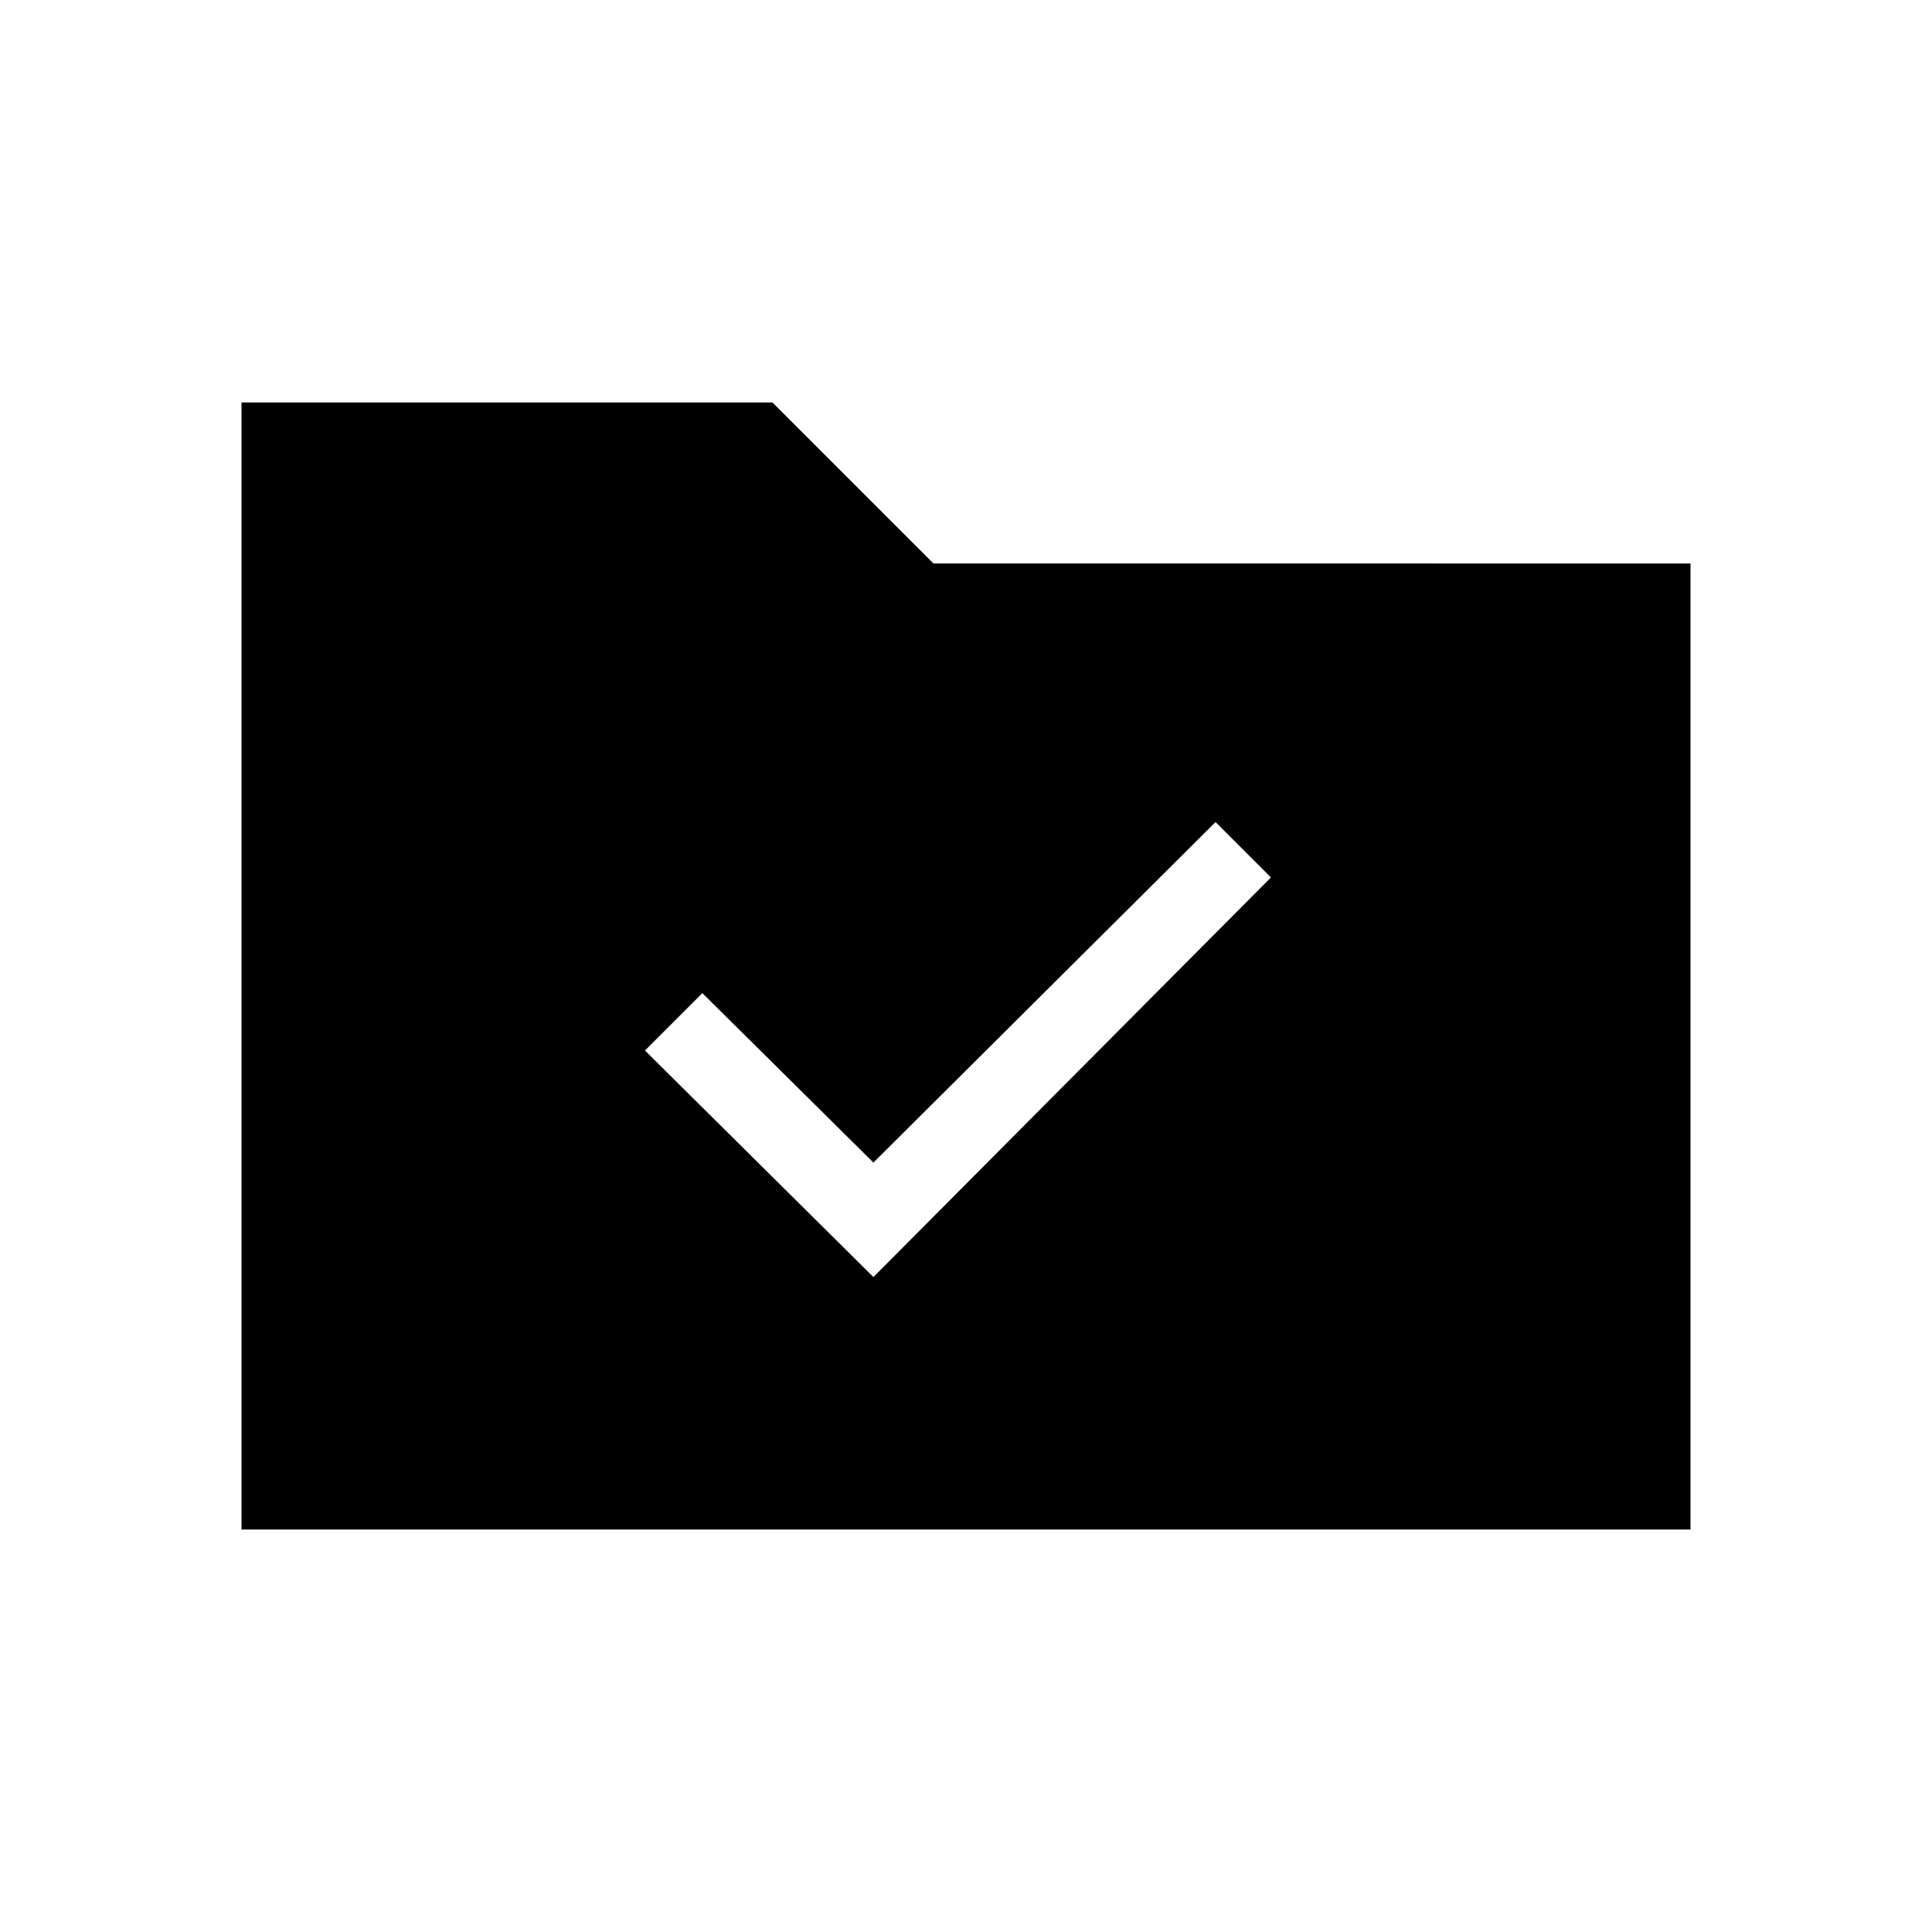 <svg xmlns="http://www.w3.org/2000/svg" xmlns:xlink="http://www.w3.org/1999/xlink" width="24" height="24" viewBox="0 0 24 24"><path fill="currentColor" d="m10.85 15.864l4.938-4.964l-.688-.688l-4.25 4.23l-2.125-2.105l-.713.713zM3 19V5h6.596l2 2H21v12z"/></svg>